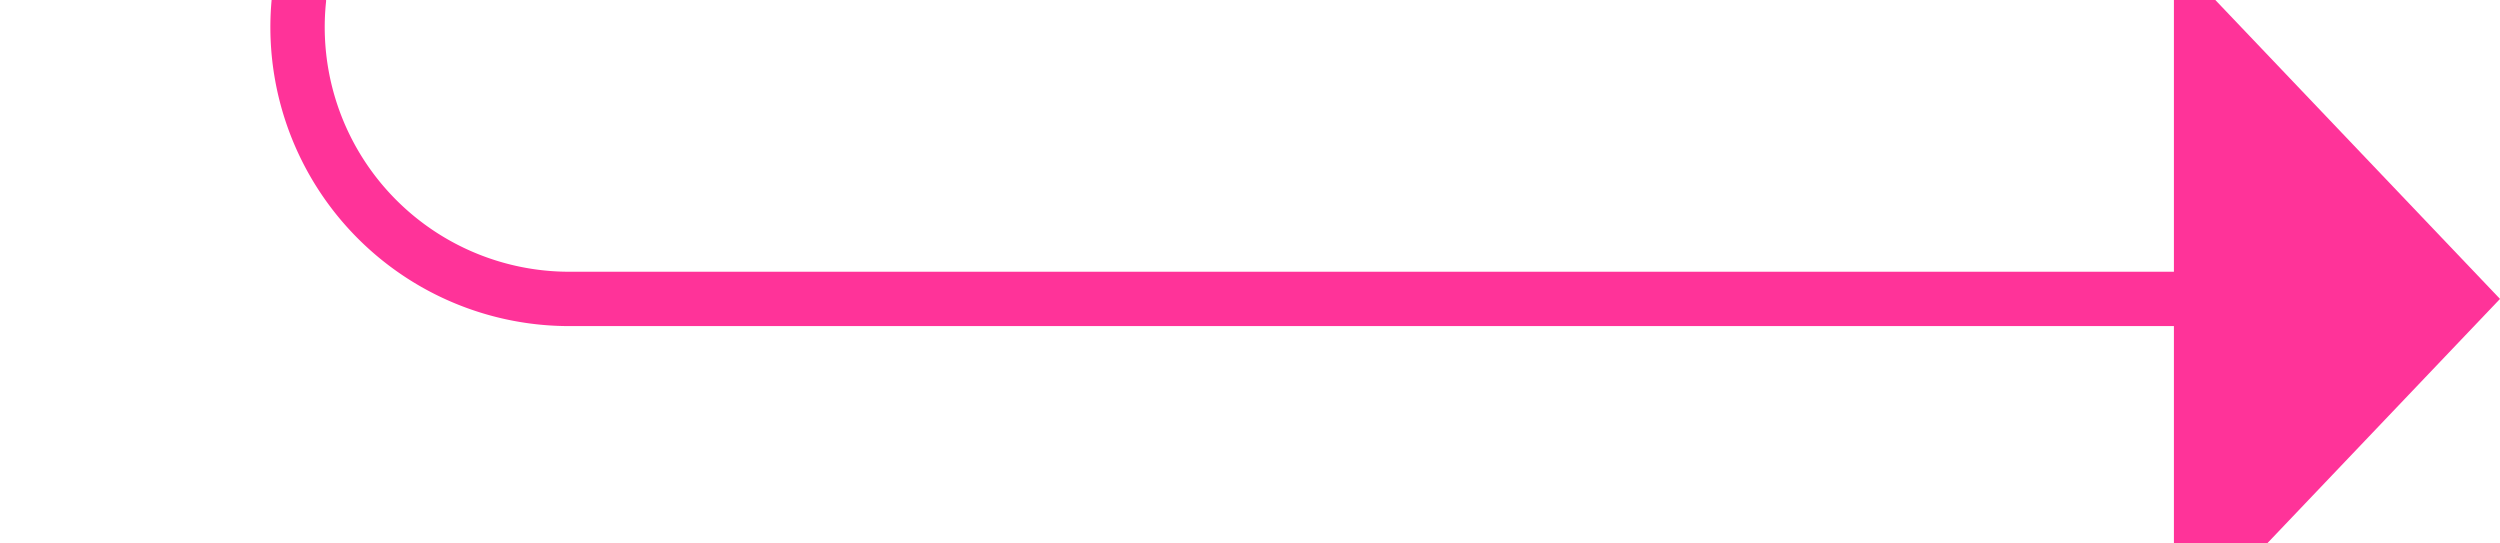 ﻿<?xml version="1.0" encoding="utf-8"?>
<svg version="1.1" xmlns:xlink="http://www.w3.org/1999/xlink" width="46px" height="10px" preserveAspectRatio="xMinYMid meet" viewBox="519 1419  46 8" xmlns="http://www.w3.org/2000/svg">
  <path d="M 532 1114.5  L 529 1114.5  A 5 5 0 0 0 524.5 1119.5 L 524.5 1418  A 5 5 0 0 0 529.5 1423.5 L 560 1423.5  " stroke-width="1" stroke="#ff3399" fill="none" />
  <path d="M 530 1111.5  A 3 3 0 0 0 527 1114.5 A 3 3 0 0 0 530 1117.5 A 3 3 0 0 0 533 1114.5 A 3 3 0 0 0 530 1111.5 Z M 559 1429.8  L 565 1423.5  L 559 1417.2  L 559 1429.8  Z " fill-rule="nonzero" fill="#ff3399" stroke="none" />
</svg>